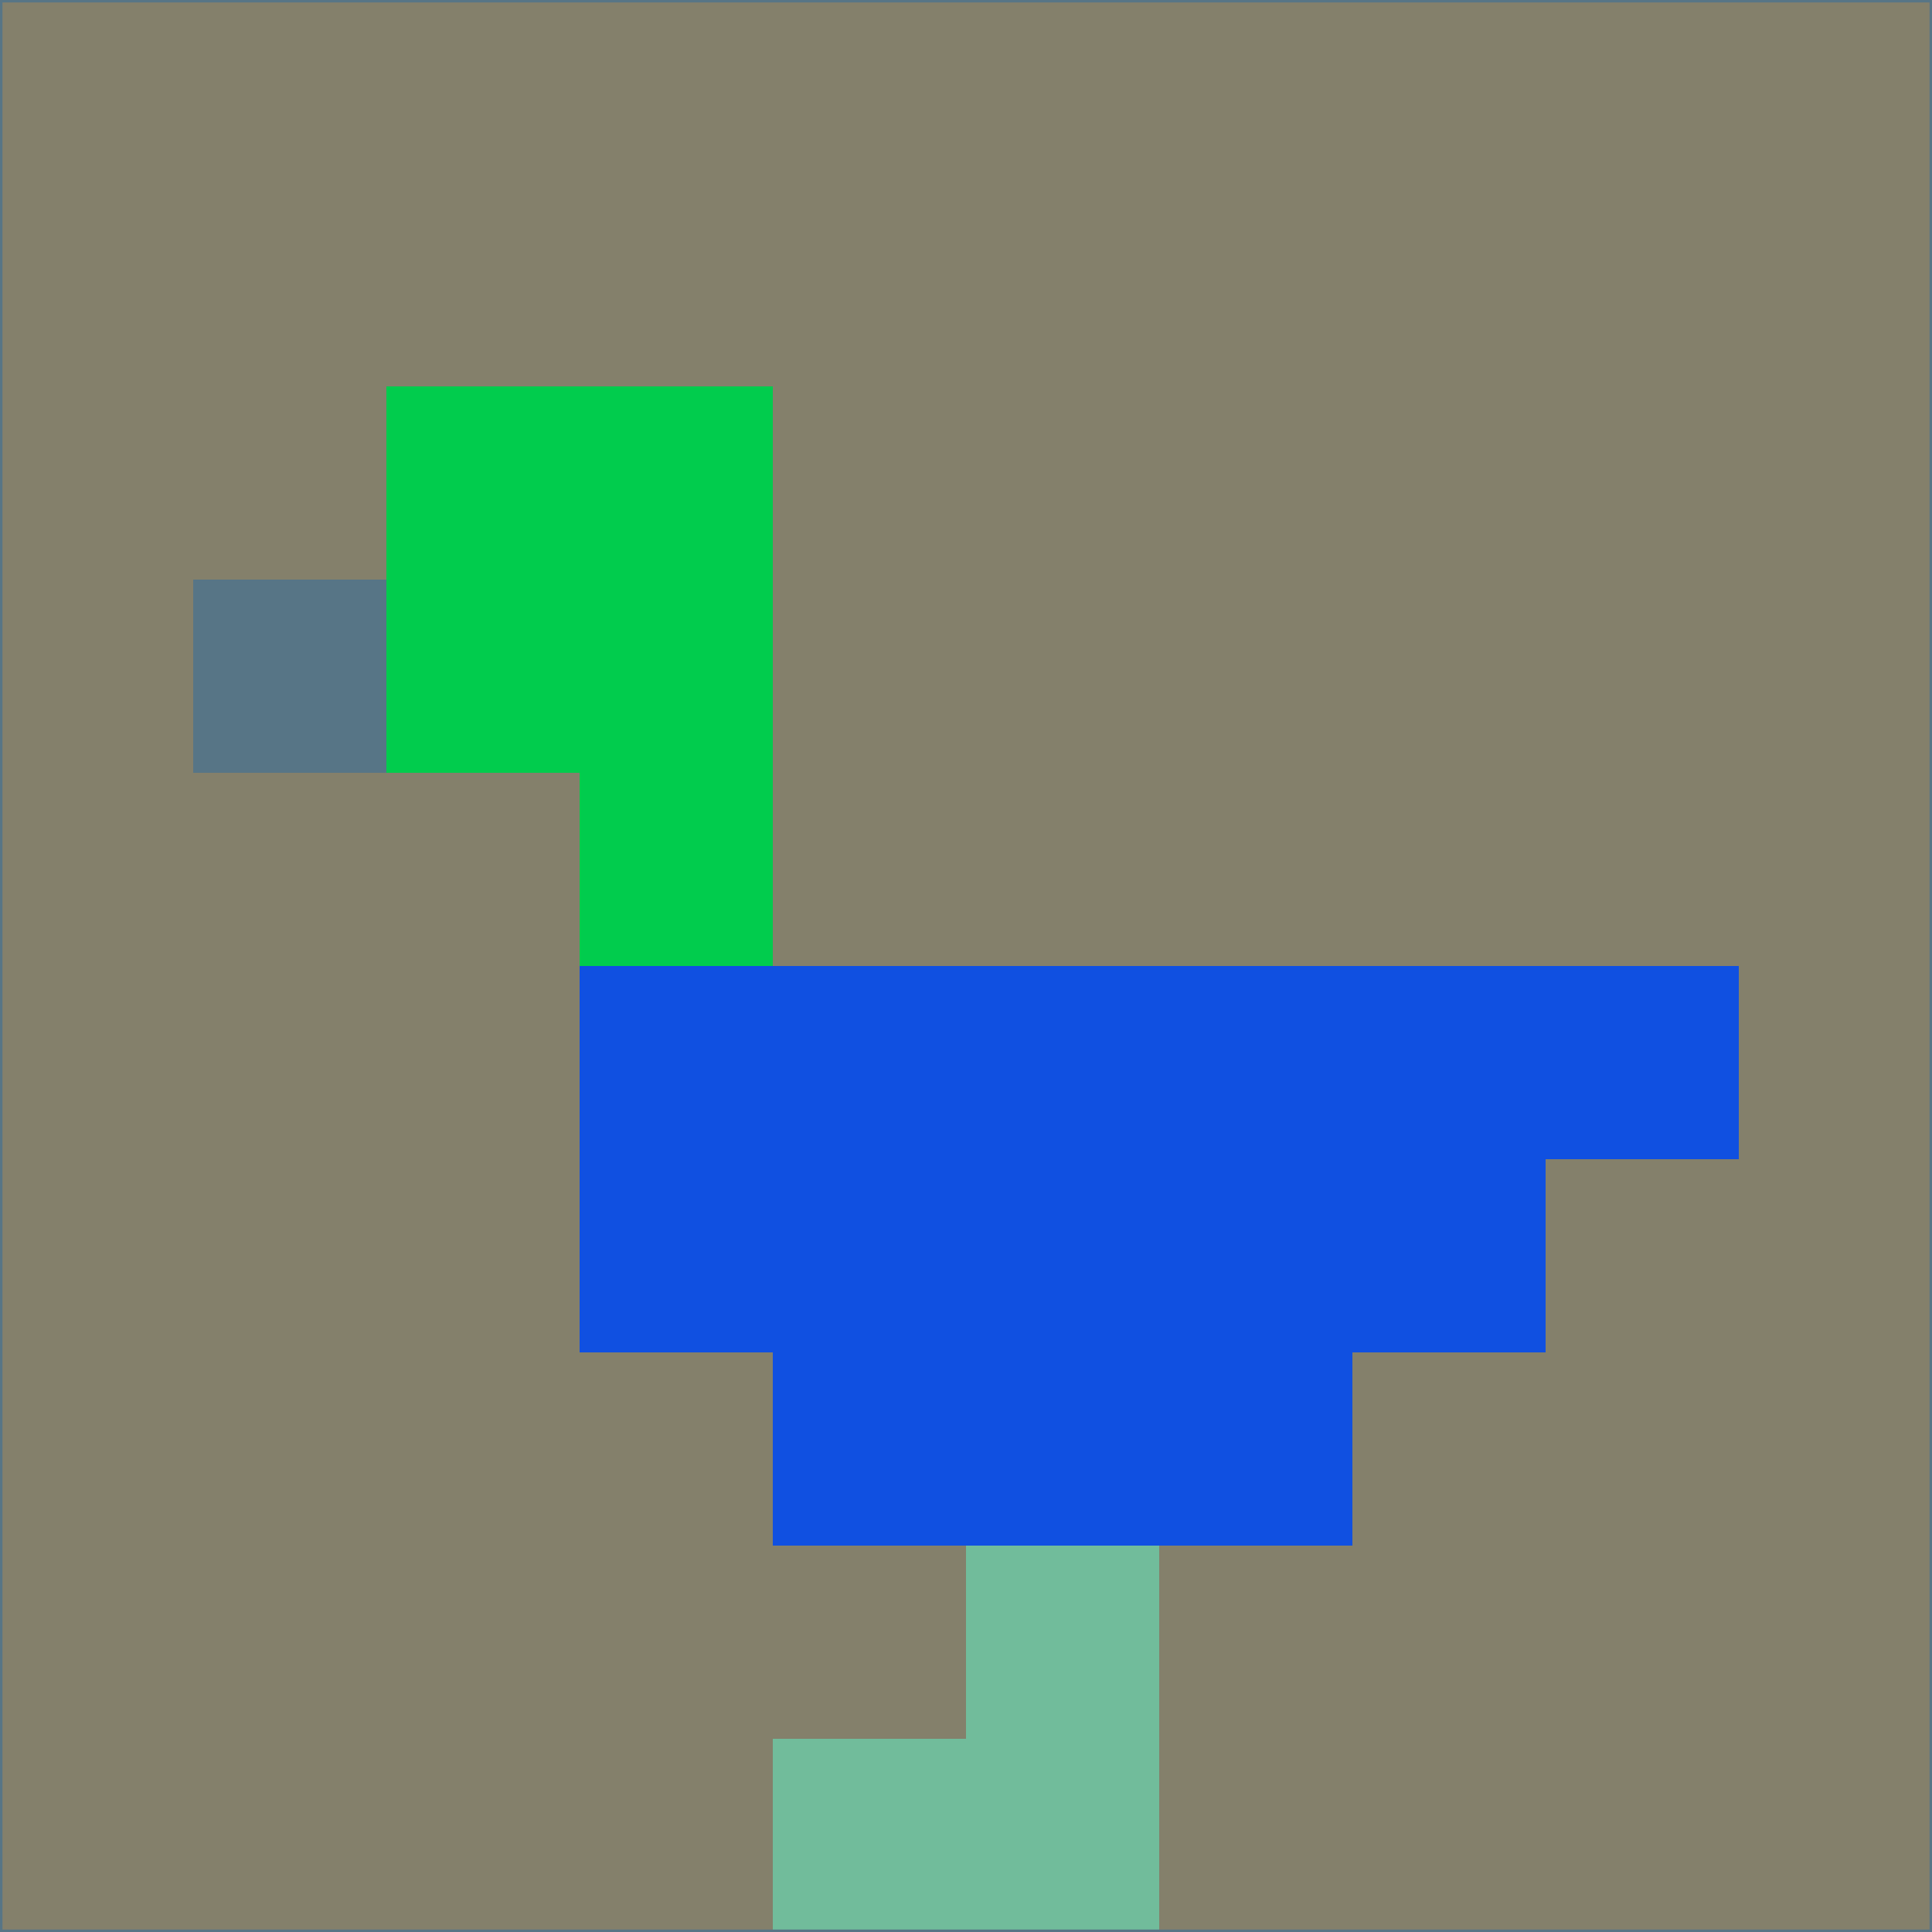 <svg xmlns="http://www.w3.org/2000/svg" version="1.1" width="785" height="785">
  <title>'goose-pfp-694263' by Dmitri Cherniak (Cyberpunk Edition)</title>
  <desc>
    seed=452456
    backgroundColor=#84806b
    padding=20
    innerPadding=0
    timeout=500
    dimension=1
    border=false
    Save=function(){return n.handleSave()}
    frame=12

    Rendered at 2024-09-15T22:37:01.093Z
    Generated in 1ms
    Modified for Cyberpunk theme with new color scheme
  </desc>
  <defs/>
  <rect width="100%" height="100%" fill="#84806b"/>
  <g>
    <g id="0-0">
      <rect x="0" y="0" height="785" width="785" fill="#84806b"/>
      <g>
        <!-- Neon blue -->
        <rect id="0-0-2-2-2-2" x="157" y="157" width="157" height="157" fill="#01cc4d"/>
        <rect id="0-0-3-2-1-4" x="235.5" y="157" width="78.5" height="314" fill="#01cc4d"/>
        <!-- Electric purple -->
        <rect id="0-0-4-5-5-1" x="314" y="392.5" width="392.5" height="78.5" fill="#1050e1"/>
        <rect id="0-0-3-5-5-2" x="235.5" y="392.5" width="392.5" height="157" fill="#1050e1"/>
        <rect id="0-0-4-5-3-3" x="314" y="392.5" width="235.5" height="235.5" fill="#1050e1"/>
        <!-- Neon pink -->
        <rect id="0-0-1-3-1-1" x="78.5" y="235.5" width="78.5" height="78.5" fill="#577586"/>
        <!-- Cyber yellow -->
        <rect id="0-0-5-8-1-2" x="392.5" y="628" width="78.5" height="157" fill="#71bc9b"/>
        <rect id="0-0-4-9-2-1" x="314" y="706.5" width="157" height="78.5" fill="#71bc9b"/>
      </g>
      <rect x="0" y="0" stroke="#577586" stroke-width="2" height="785" width="785" fill="none"/>
    </g>
  </g>
  <script xmlns=""/>
</svg>